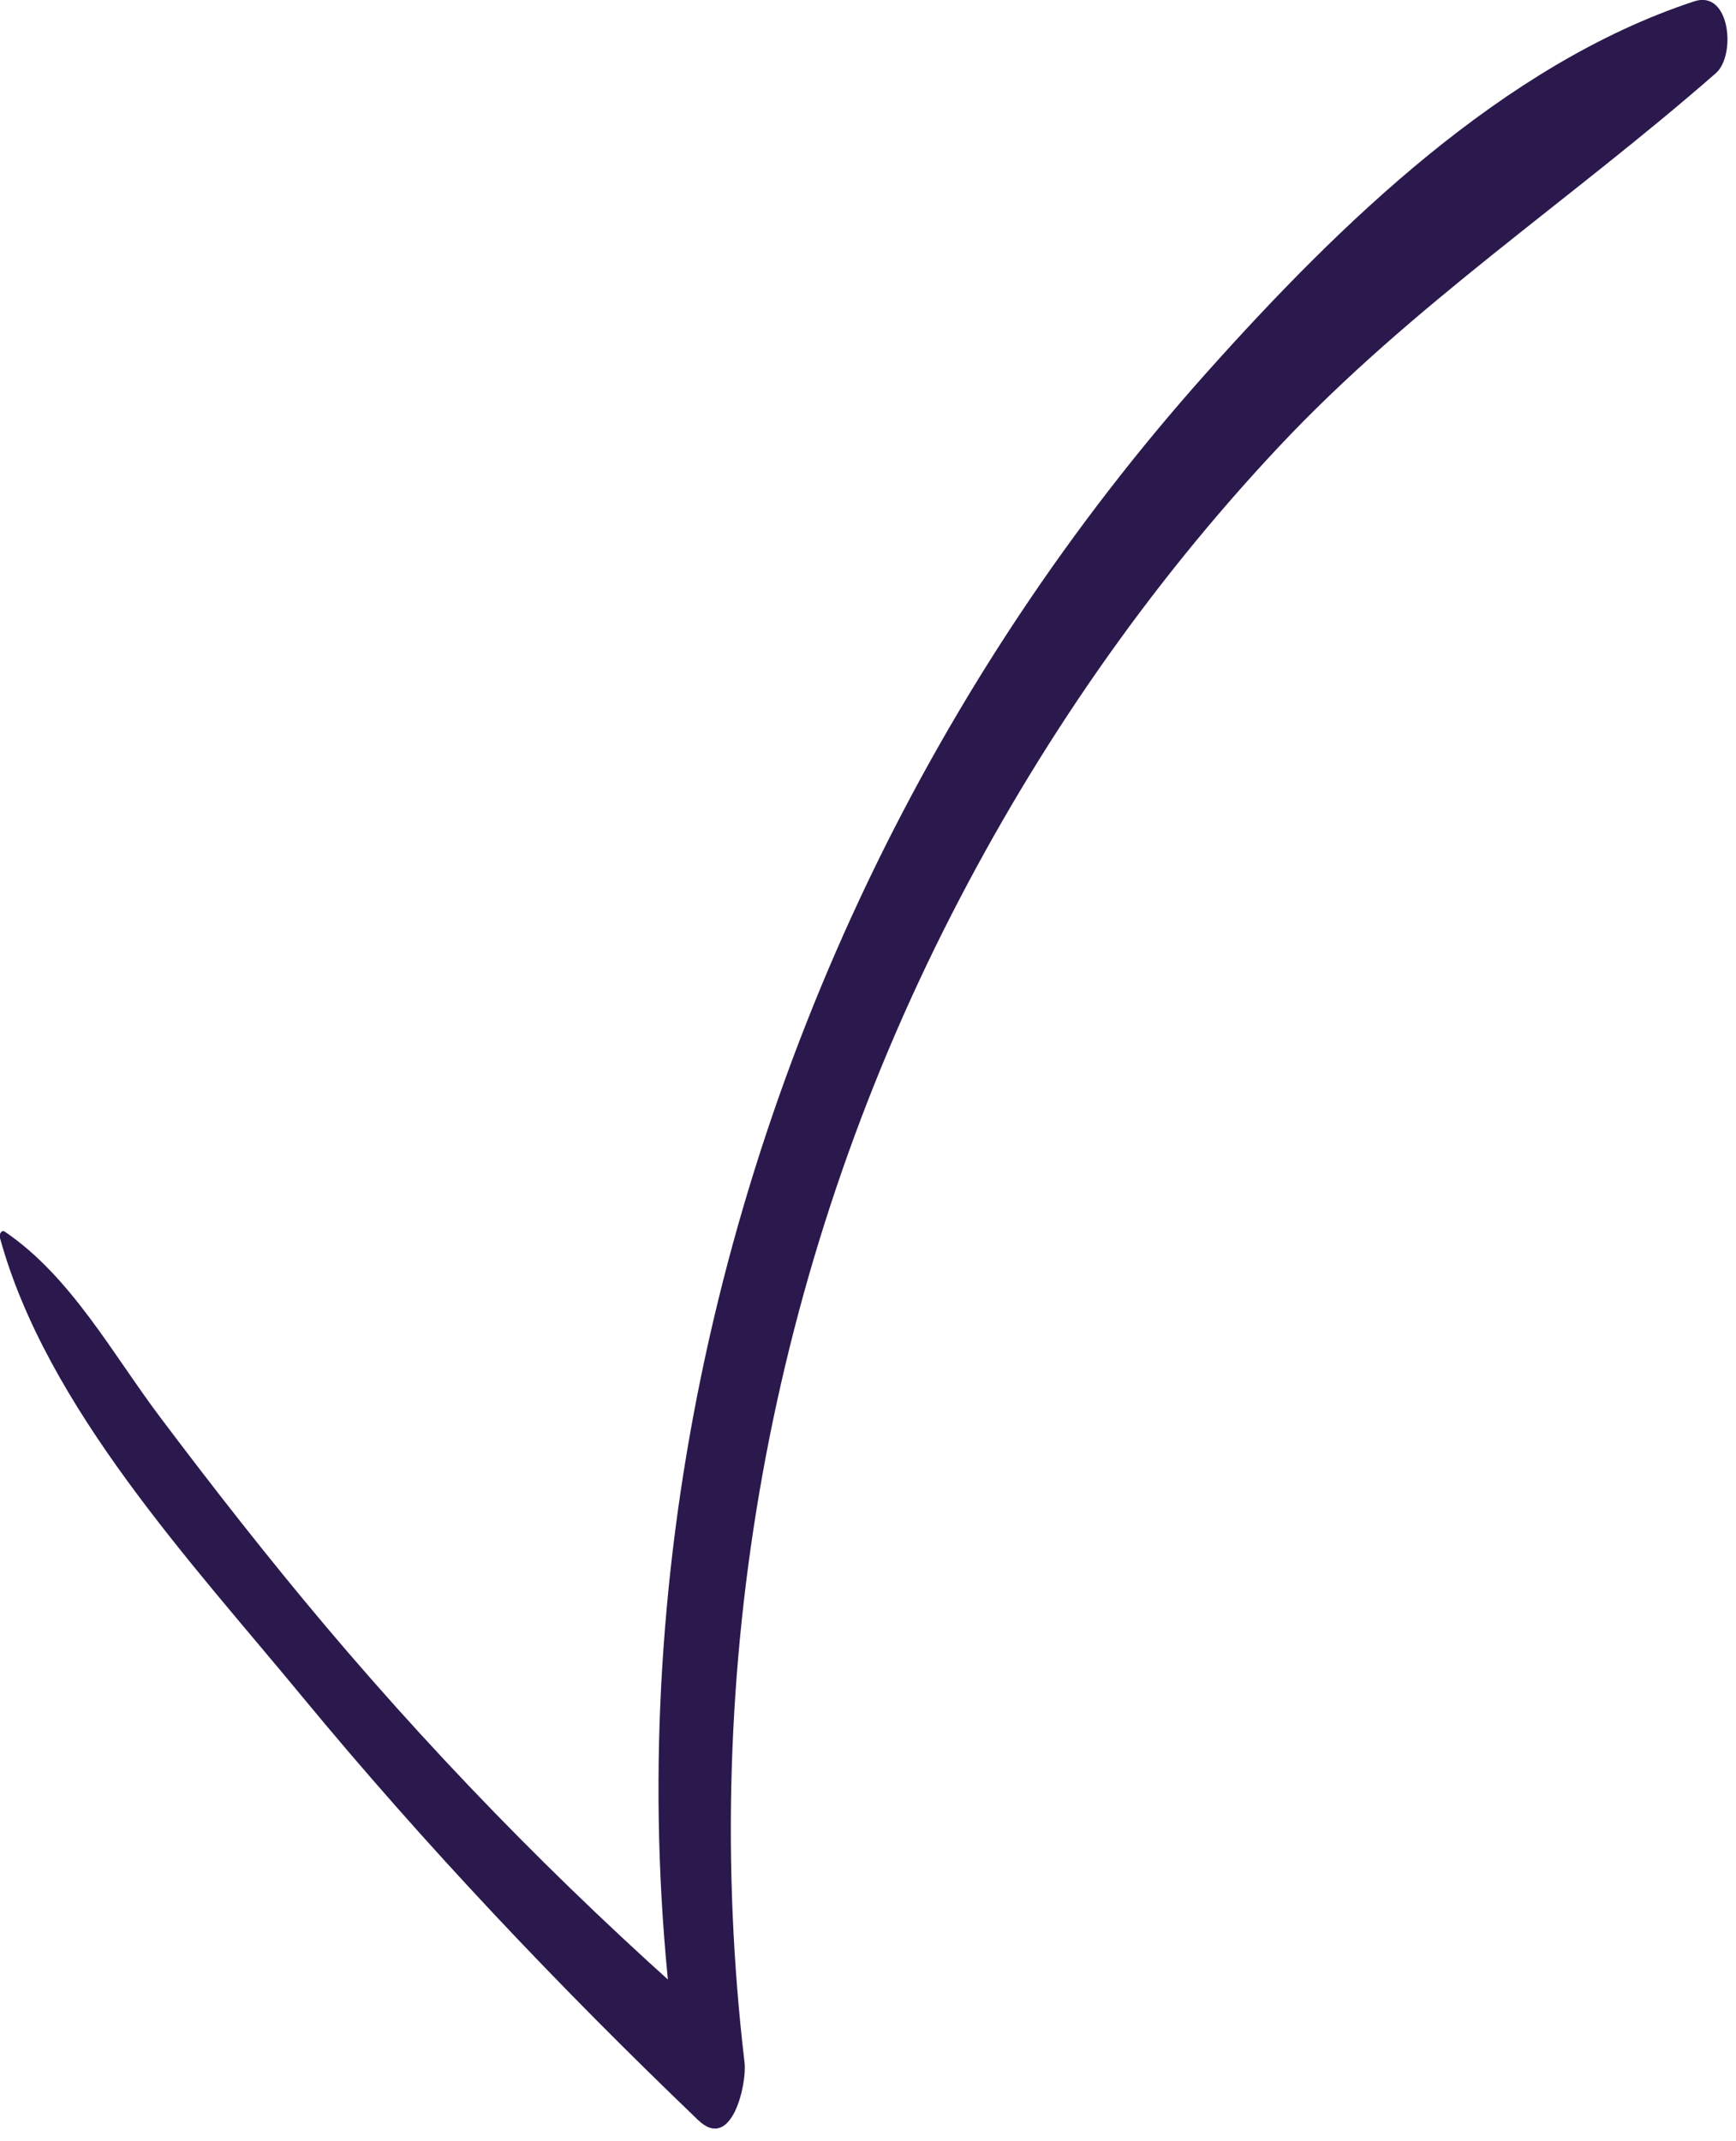 <svg width="90" height="111" viewBox="0 0 90 111" fill="none" xmlns="http://www.w3.org/2000/svg">
<g clip-path="url(#clip0_10_200)">
<path d="M0 64.18C2.41 72.96 9.95 81.02 15.64 87.92C22.02 95.65 28.95 102.96 36.19 109.9C37.95 111.59 38.73 107.99 38.6 106.93C36.19 86.48 39.94 65.77 49.32 47.43C53.83 38.61 59.51 30.39 66.29 23.17C73.18 15.82 81.43 10.38 88.96 3.79C90.01 2.87 89.7 -0.55 87.83 0.07C77.91 3.34 69.4 11.66 62.57 19.3C55.5 27.21 49.6 36.09 45.02 45.65C35.75 65.02 31.97 87.1 35.37 108.37C36.17 107.38 36.98 106.39 37.78 105.4C30.26 98.91 23.31 91.91 16.9 84.32C13.93 80.8 11.09 77.17 8.32 73.49C5.85 70.22 3.69 66.18 0.25 63.85C0.06 63.72 -0.05 64.02 -0.01 64.17H0V64.18Z" fill="#2B194D"/>
</g>
<defs>
<clipPath id="clip0_10_200">
<rect width="89.57" height="110.34" fill="white"/>
</clipPath>
</defs>
</svg>

